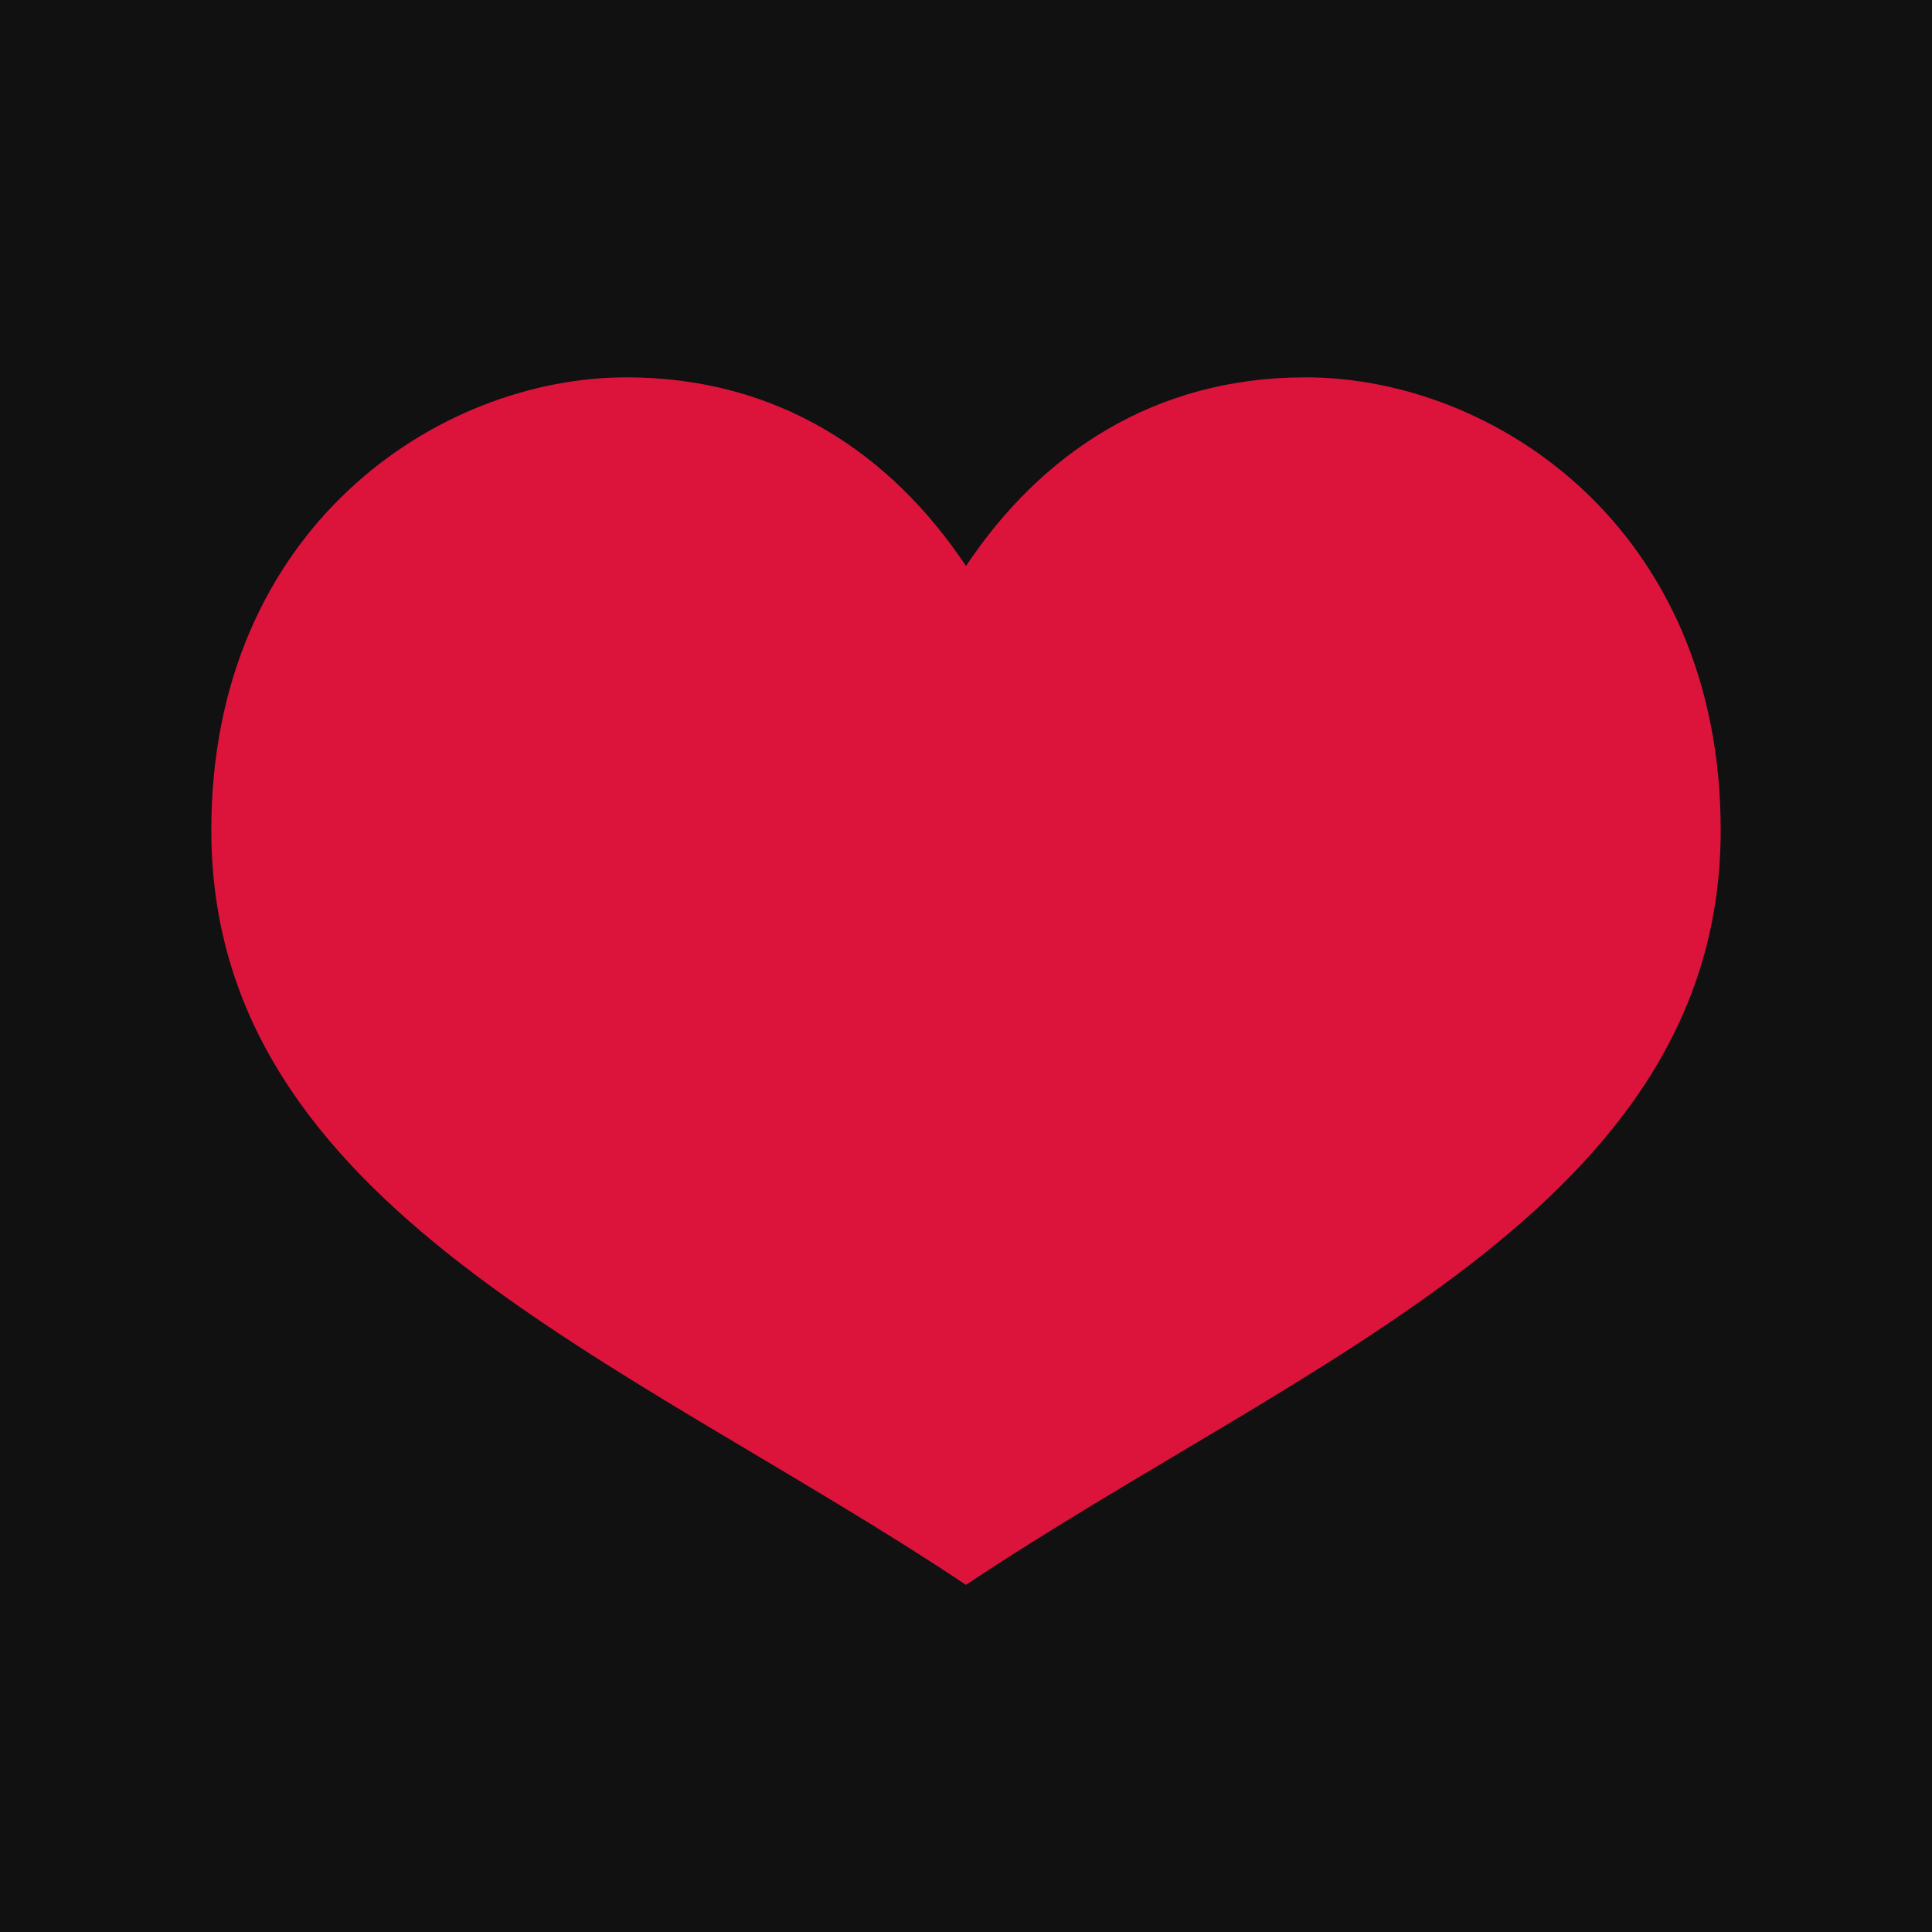 <svg xmlns="http://www.w3.org/2000/svg" width="512" height="512" viewBox="0 0 512 512">
  <rect width="100%" height="100%" fill="#111"/>
  <g transform="translate(256,240)">
    <path d="M0,180 C-90,120 -200,80 -200,-20 C-200,-100 -140,-140 -90,-140 C-50,-140 -20,-120 0,-90 C20,-120 50,-140 90,-140 C140,-140 200,-100 200,-20 C200,80 90,120 0,180 Z"
          fill="#DC143C"/>
  </g>
</svg>
